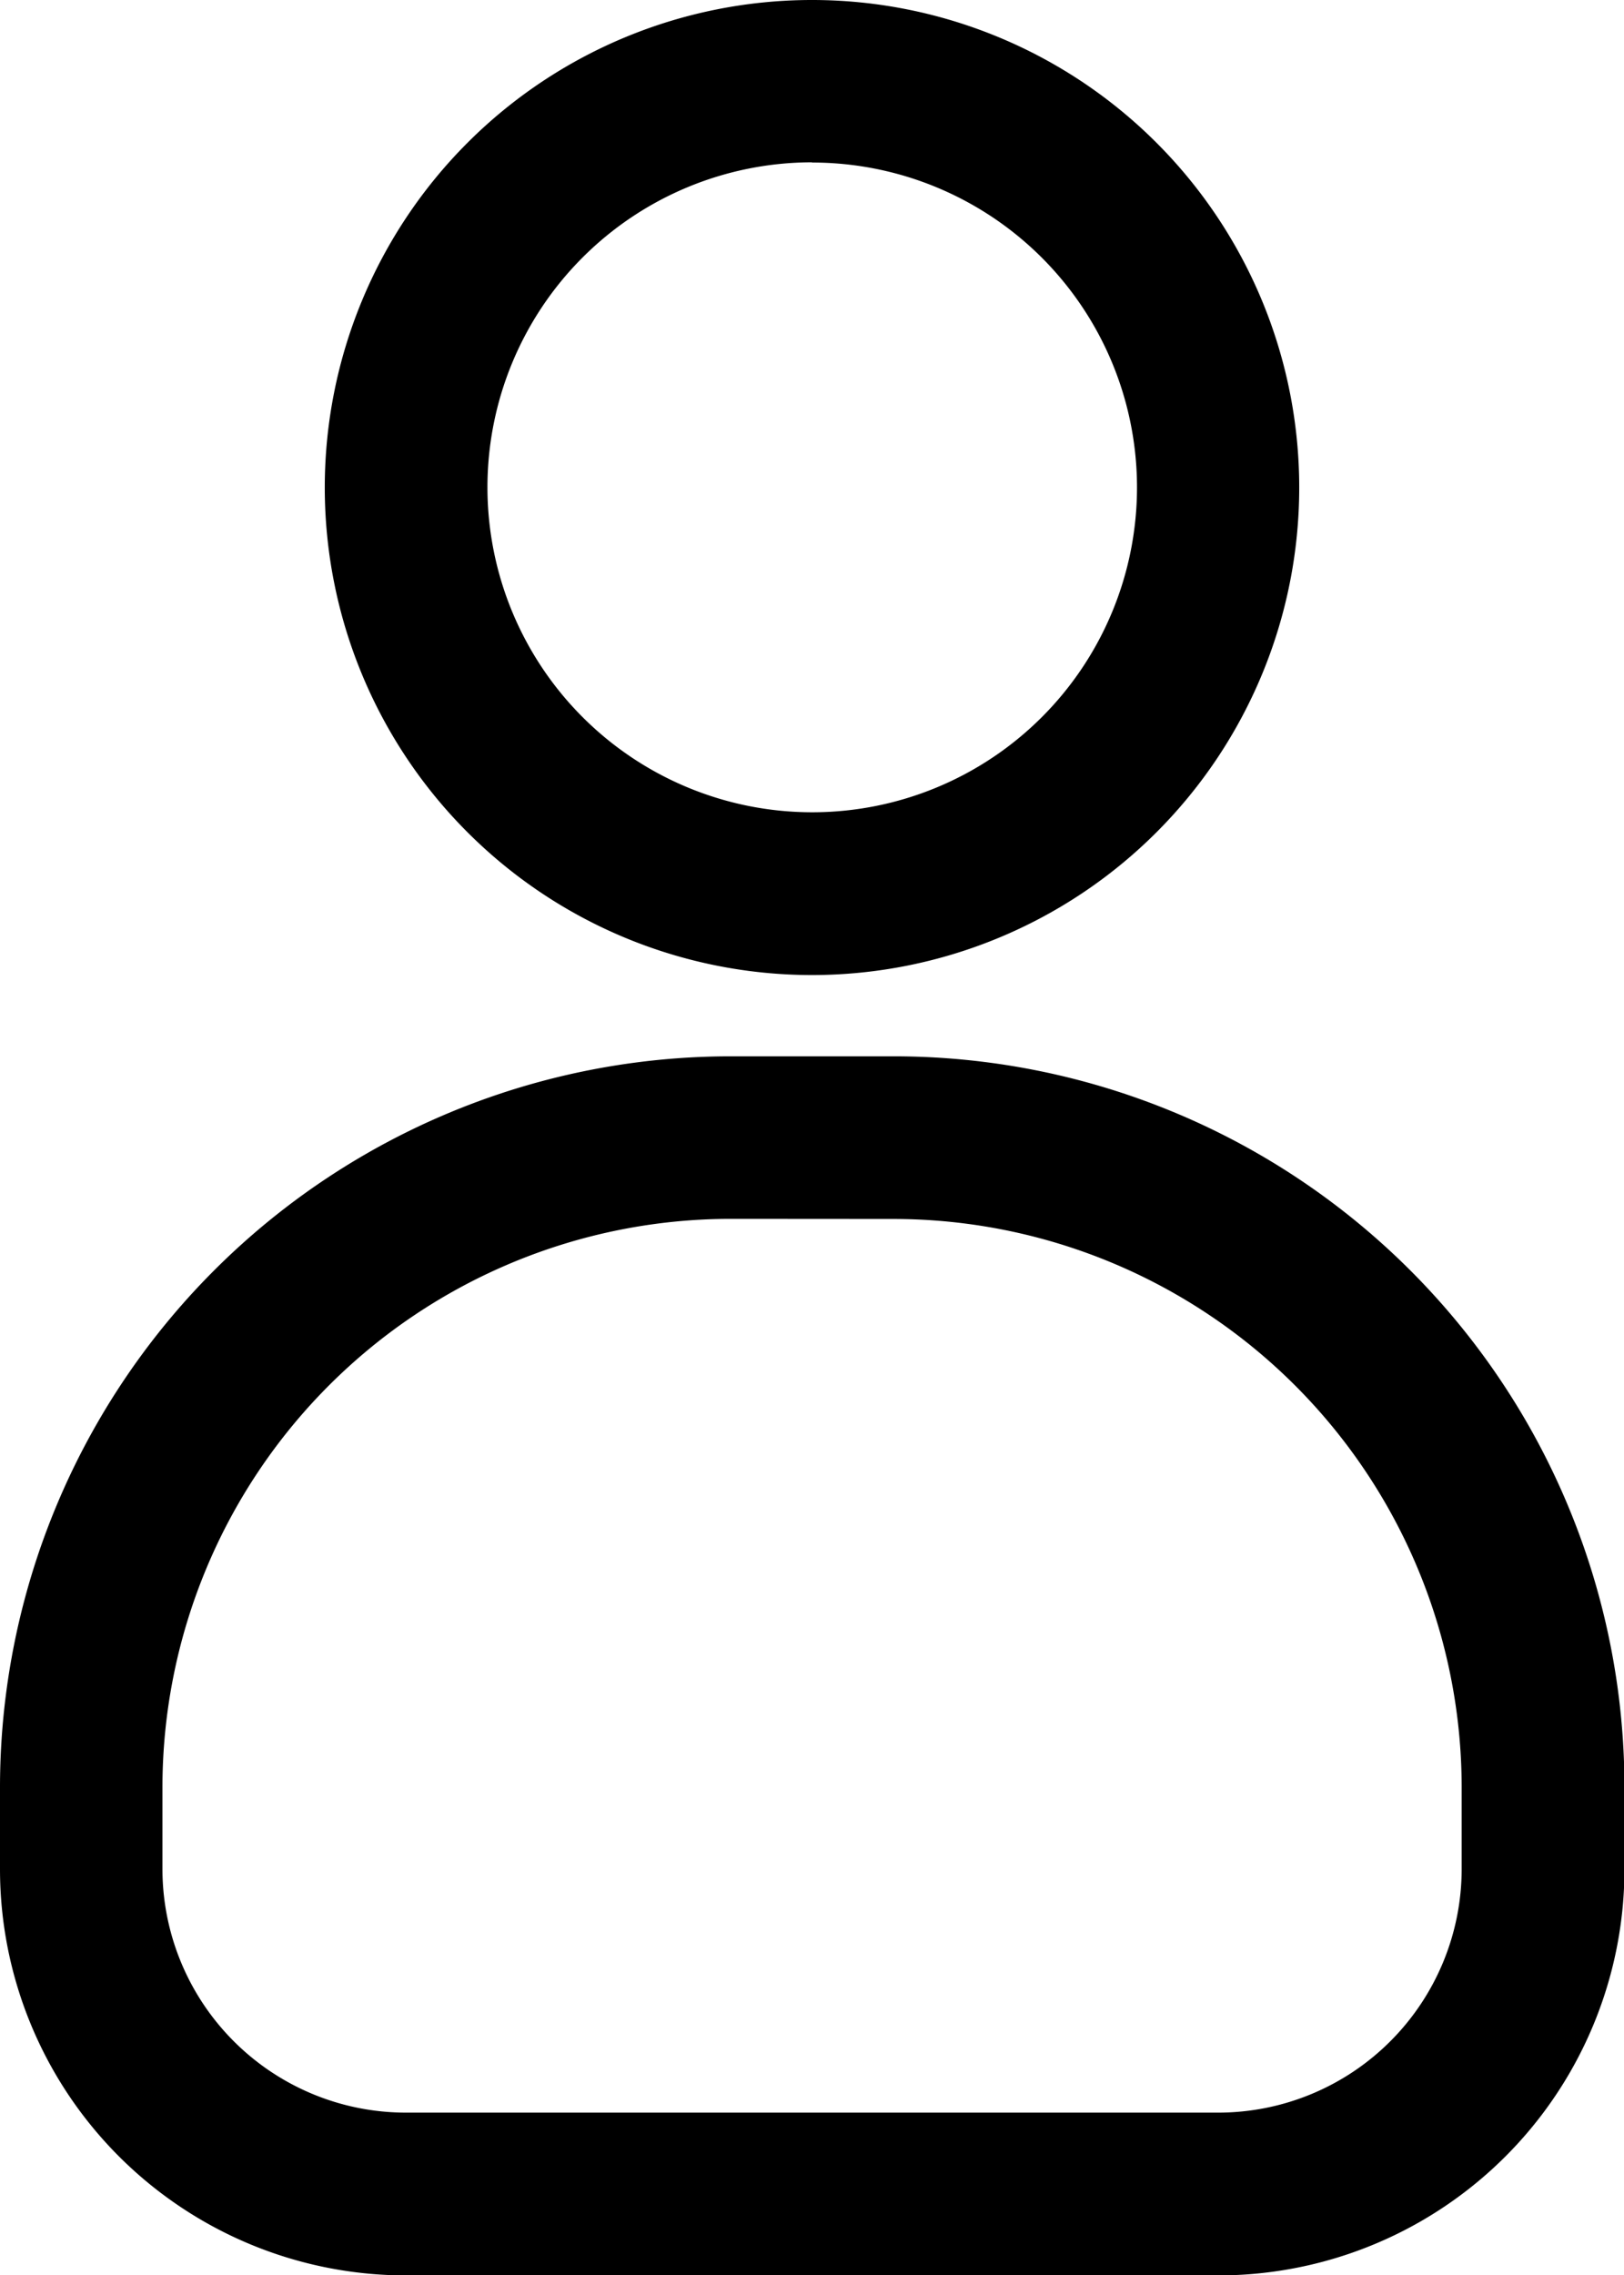 <svg xmlns="http://www.w3.org/2000/svg" width="14.396" height="20.155" viewBox="0 0 14.396 20.155">
  <g id="User" transform="translate(-6 -2)">
    <path id="Path_39463" data-name="Path 39463" d="M16.8,25.8H9.6A3.6,3.6,0,0,1,6,22.2v-.72A6.478,6.478,0,0,1,12.478,15h1.44A6.478,6.478,0,0,1,20.4,21.478v.72A3.6,3.6,0,0,1,16.8,25.8ZM12.478,16.44A5.039,5.039,0,0,0,7.44,21.478v.72A2.159,2.159,0,0,0,9.6,24.358h7.2A2.159,2.159,0,0,0,18.957,22.2v-.72a5.039,5.039,0,0,0-5.039-5.039Z" transform="translate(0 -3.642)" fill="currentColor"/>
    <path id="Path_39464" data-name="Path 39464" d="M14.319,10.638a4.319,4.319,0,1,1,4.319-4.319,4.319,4.319,0,0,1-4.319,4.319Zm0-7.2A2.879,2.879,0,1,0,17.2,6.319,2.879,2.879,0,0,0,14.319,3.44Z" transform="translate(-1.121)" fill="currentColor"/>
  </g>
</svg>
